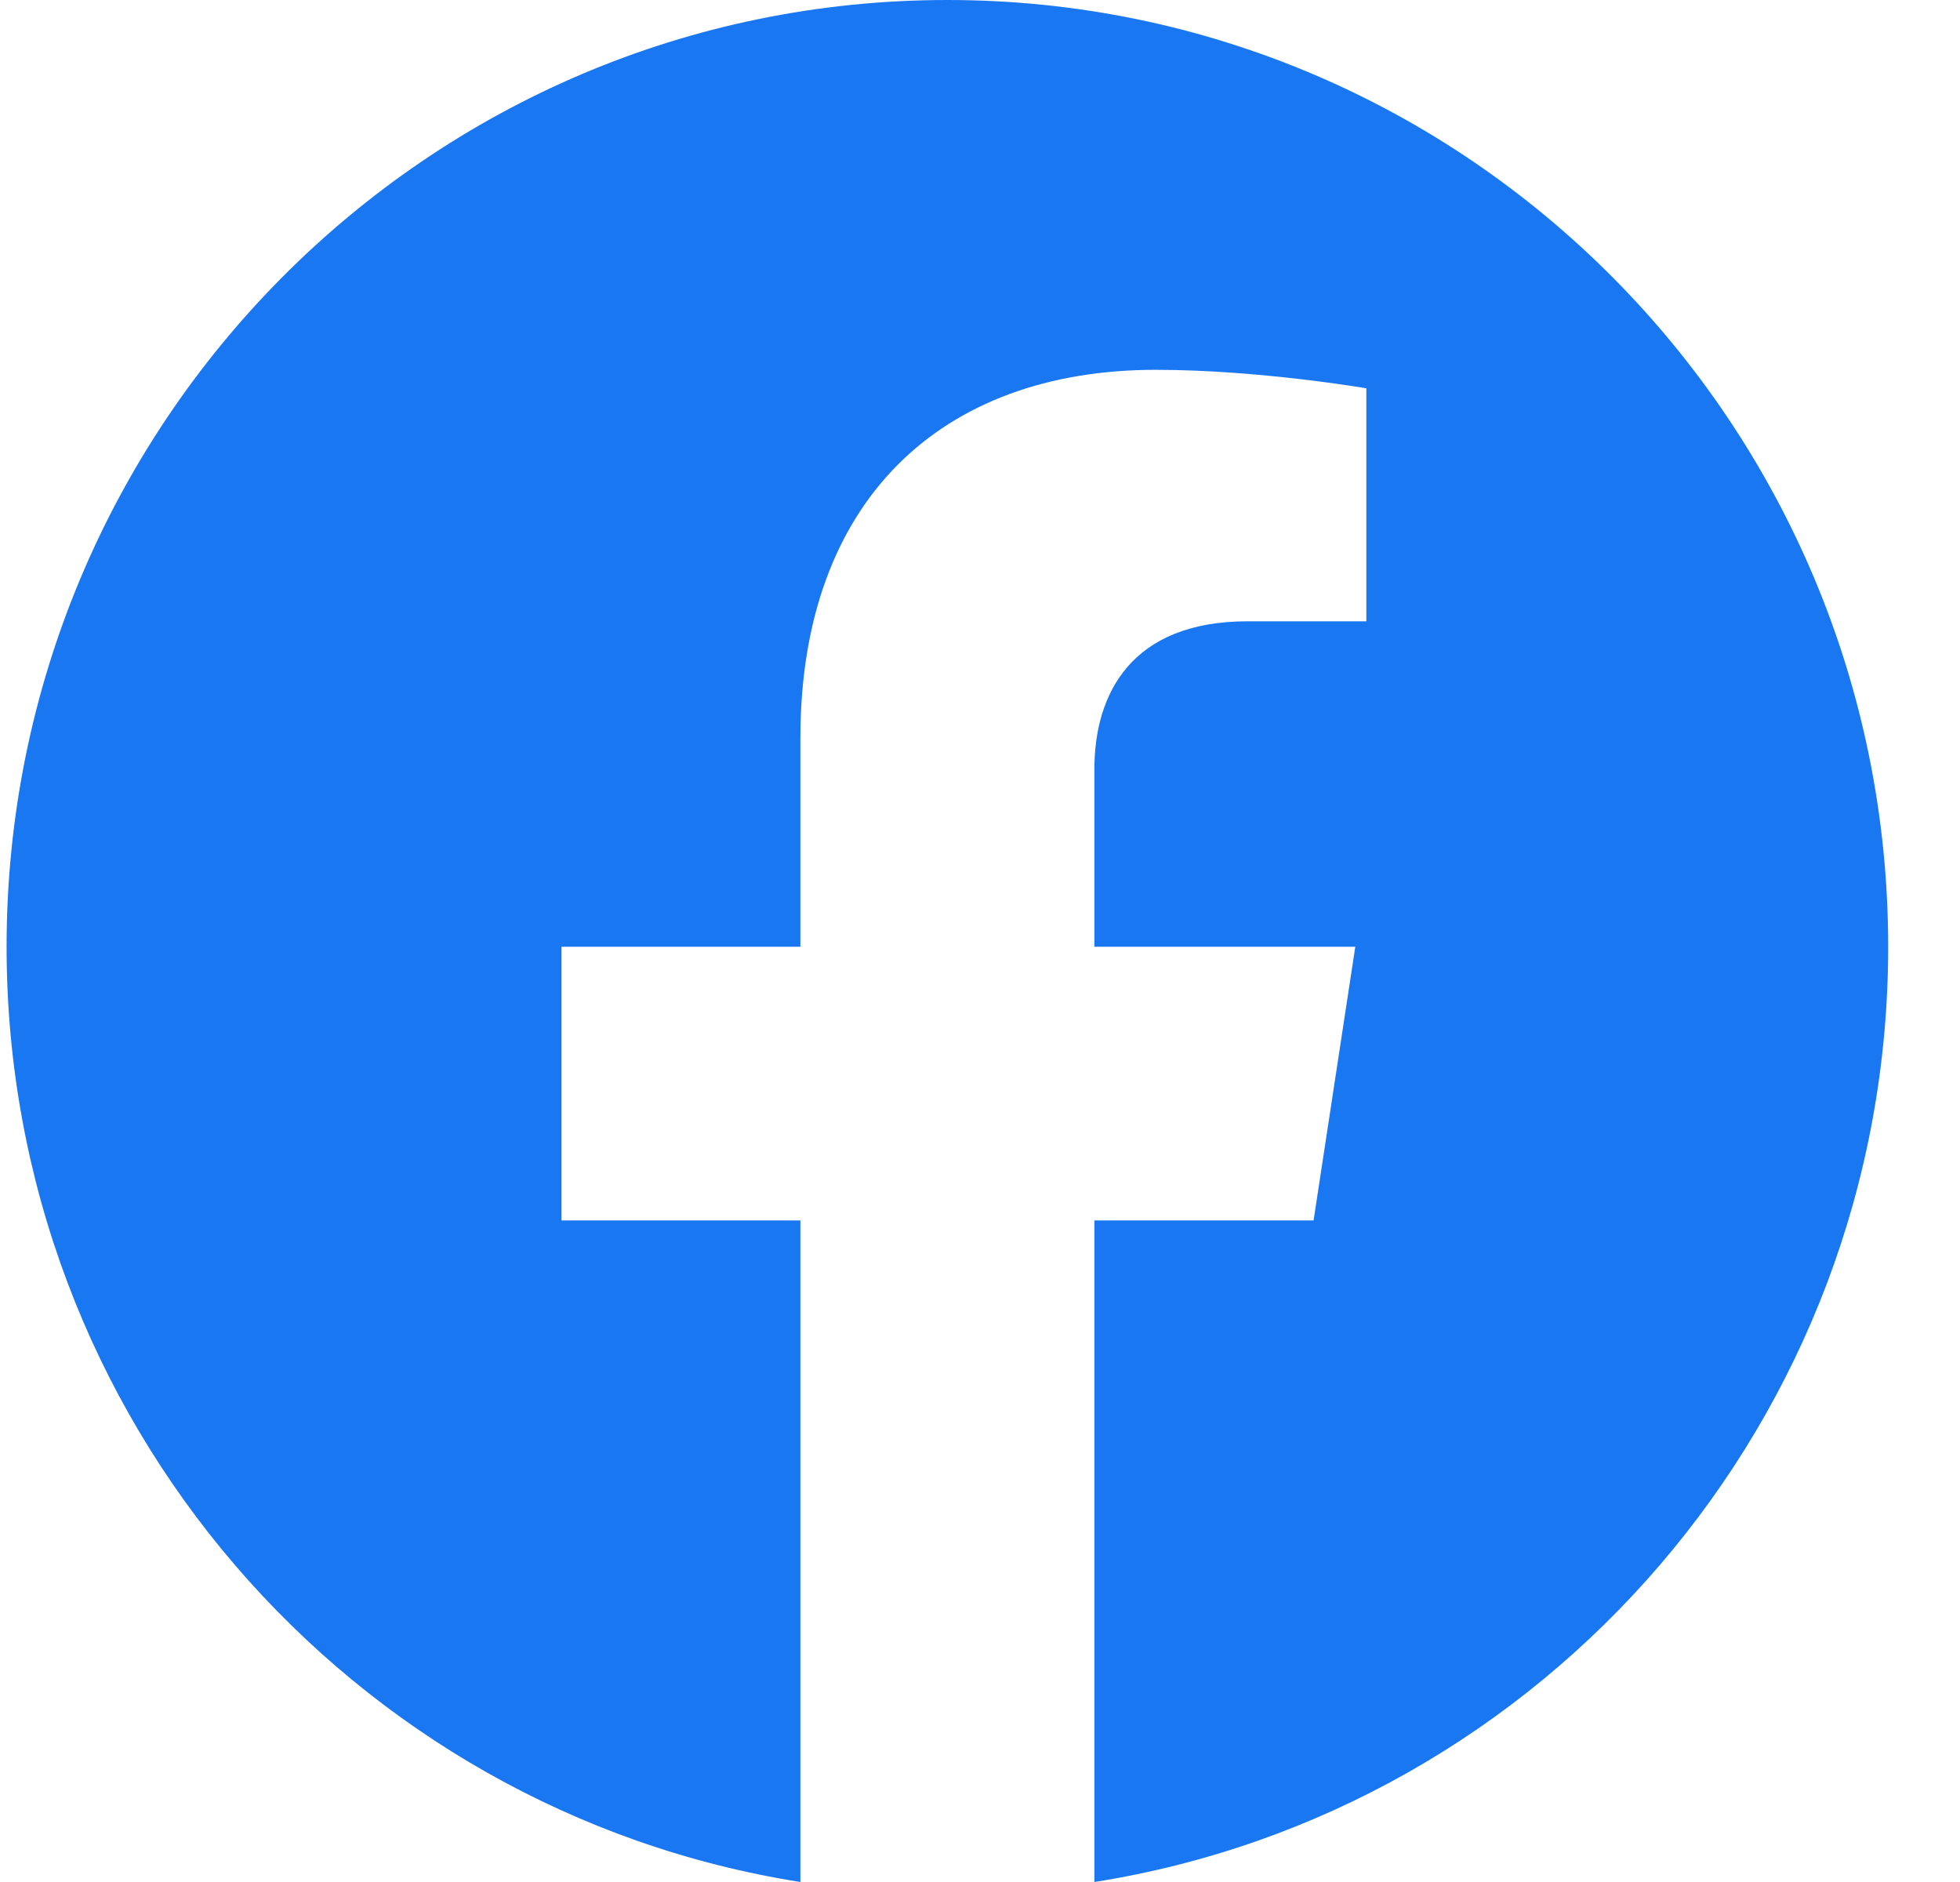 <svg width="25" height="24" viewBox="0 0 25 24" fill="none" xmlns="http://www.w3.org/2000/svg">
<path d="M24.084 12.073C24.084 5.405 18.711 -9.7388e-07 12.084 -9.7388e-07C5.457 -9.7388e-07 0.084 5.405 0.084 12.073C0.084 18.099 4.472 23.094 10.209 24V15.563H7.162V12.073H10.209V9.413C10.209 6.388 12.001 4.716 14.742 4.716C16.055 4.716 17.428 4.952 17.428 4.952V7.923H15.915C14.424 7.923 13.959 8.854 13.959 9.809V12.073H17.287L16.755 15.563H13.959V24C19.696 23.094 24.084 18.099 24.084 12.073Z" fill="#1A77F2"/>
</svg>
